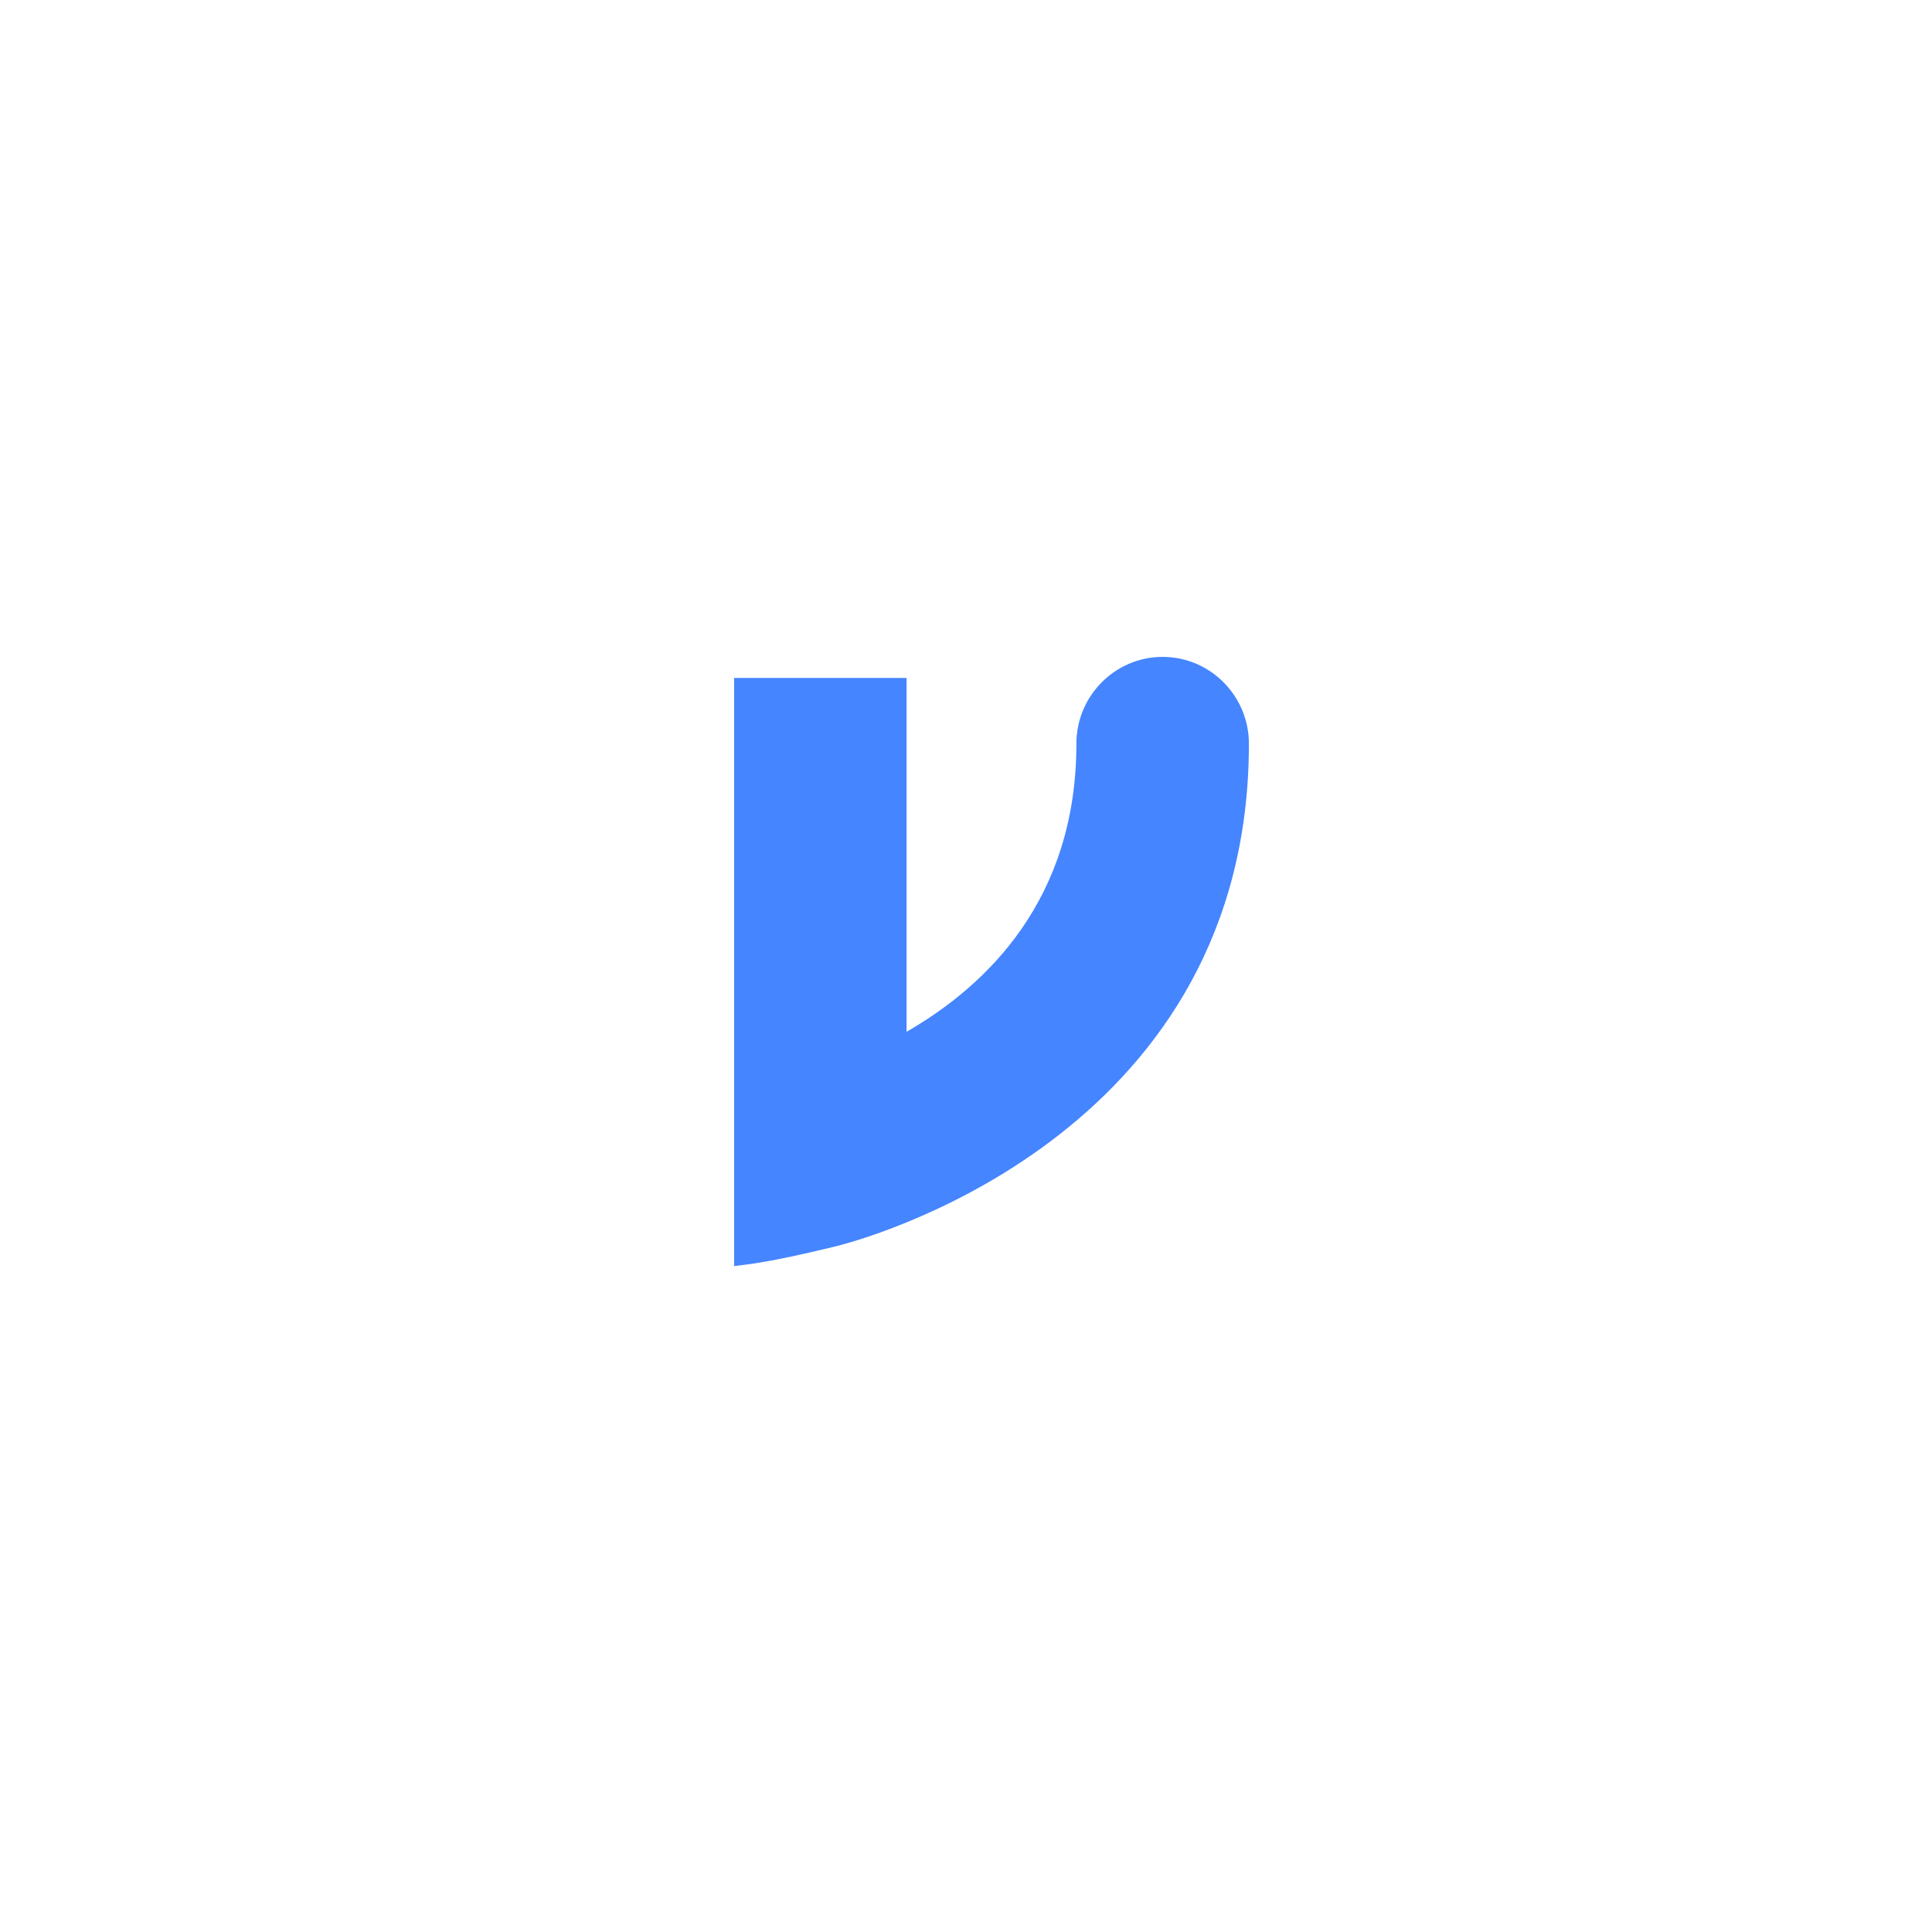 <?xml version="1.0" encoding="UTF-8"?>
<svg viewBox="0 0 100 100" version="1.1" xmlns="http://www.w3.org/2000/svg">
    <g stroke="none" stroke-width="1" fill="none" fill-rule="evenodd">
        <path d="M38,35.091 L38,65.532 L38.761,65.435 C40.426,65.221 43.306,64.497 43.434,64.465 C45.608,63.896 64.643,58.339 64.643,38.495 C64.643,36.016 62.639,34 60.176,34 C57.718,34 55.714,36.016 55.714,38.495 C55.714,46.499 51.142,50.977 46.924,53.404 L46.924,35.091 L38,35.091" id="Fill-32" fill="#4585FF" />
    </g>
</svg>
